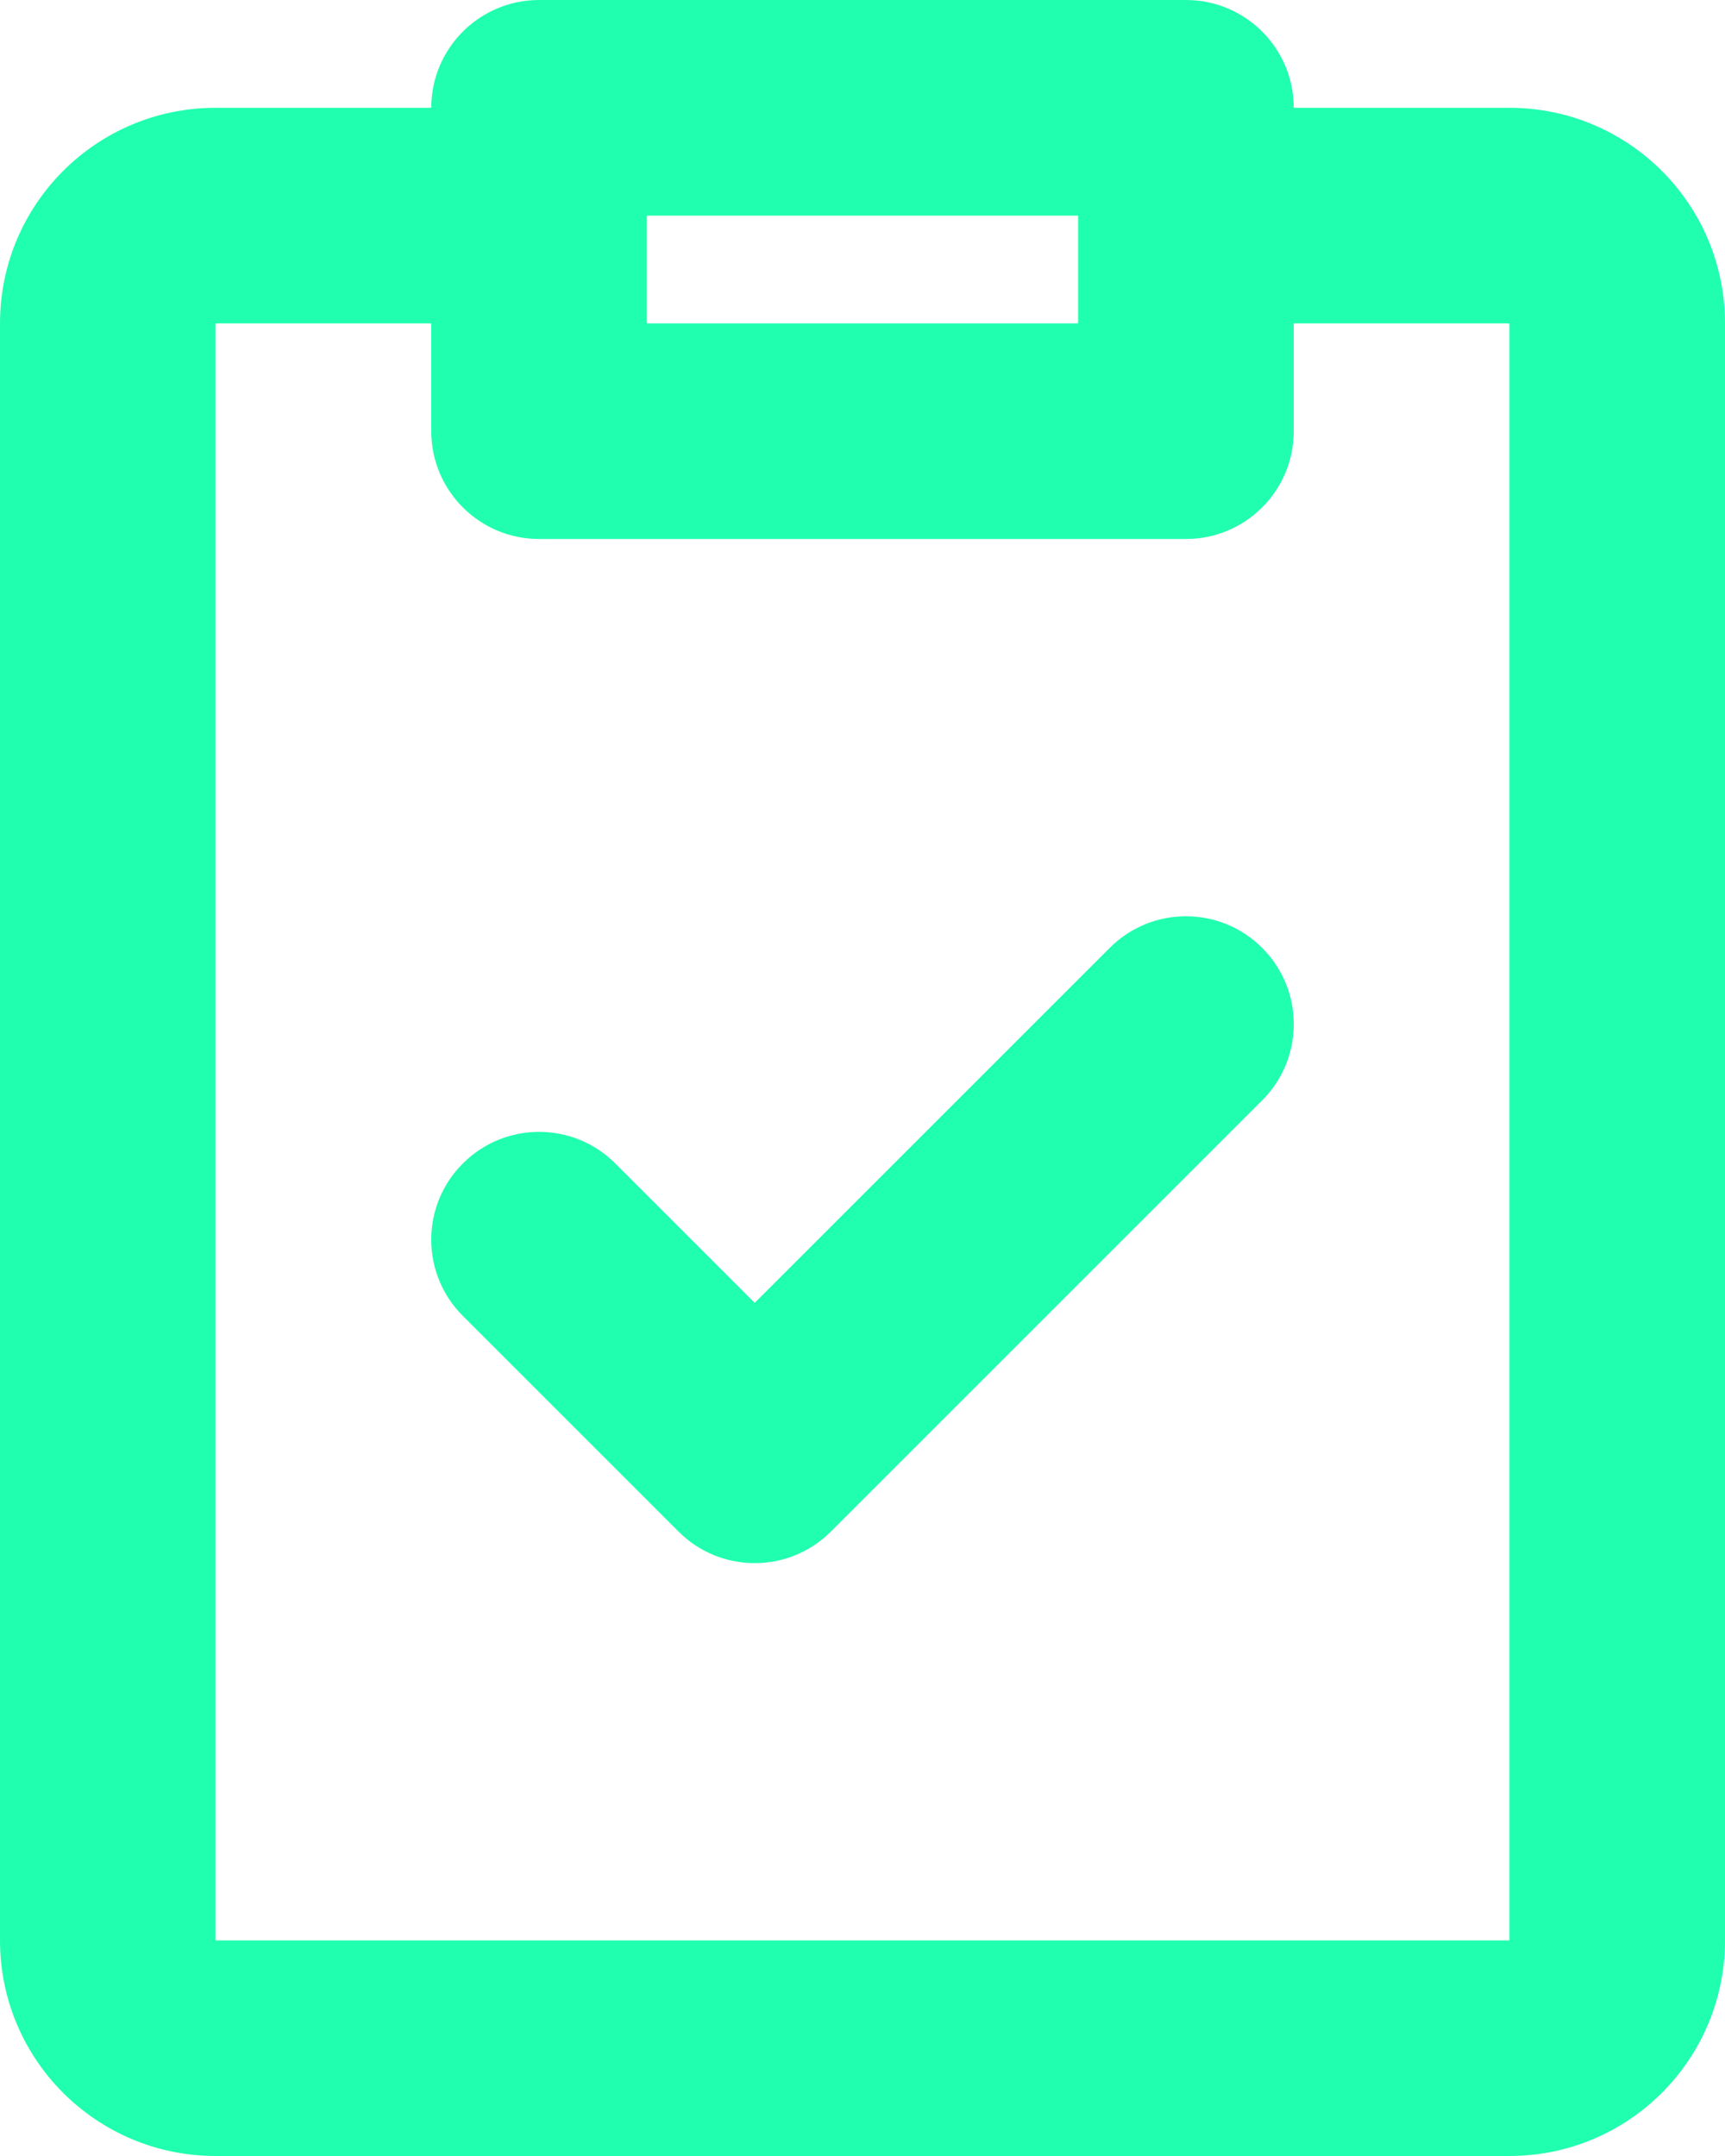<svg width="16" height="20" viewBox="0 0 16 20" fill="none" xmlns="http://www.w3.org/2000/svg">
<path d="M4 1C4 0.448 4.448 0 5 0H11C11.552 0 12 0.448 12 1H14C15.105 1 16 1.895 16 3V18C16 19.105 15.105 20 14 20H2C0.895 20 0 19.105 0 18V3C0 1.895 0.895 1 2 1H4ZM4 3H2V18H14V3H12V4C12 4.552 11.552 5 11 5H5C4.448 5 4 4.552 4 4V3ZM10 2H6V3H10V2ZM11.707 8.793C12.098 9.183 12.098 9.817 11.707 10.207L7.707 14.207C7.317 14.598 6.683 14.598 6.293 14.207L4.293 12.207C3.902 11.817 3.902 11.183 4.293 10.793C4.683 10.402 5.317 10.402 5.707 10.793L7 12.086L10.293 8.793C10.683 8.402 11.317 8.402 11.707 8.793Z" fill="#20FFAF"/>
</svg>
